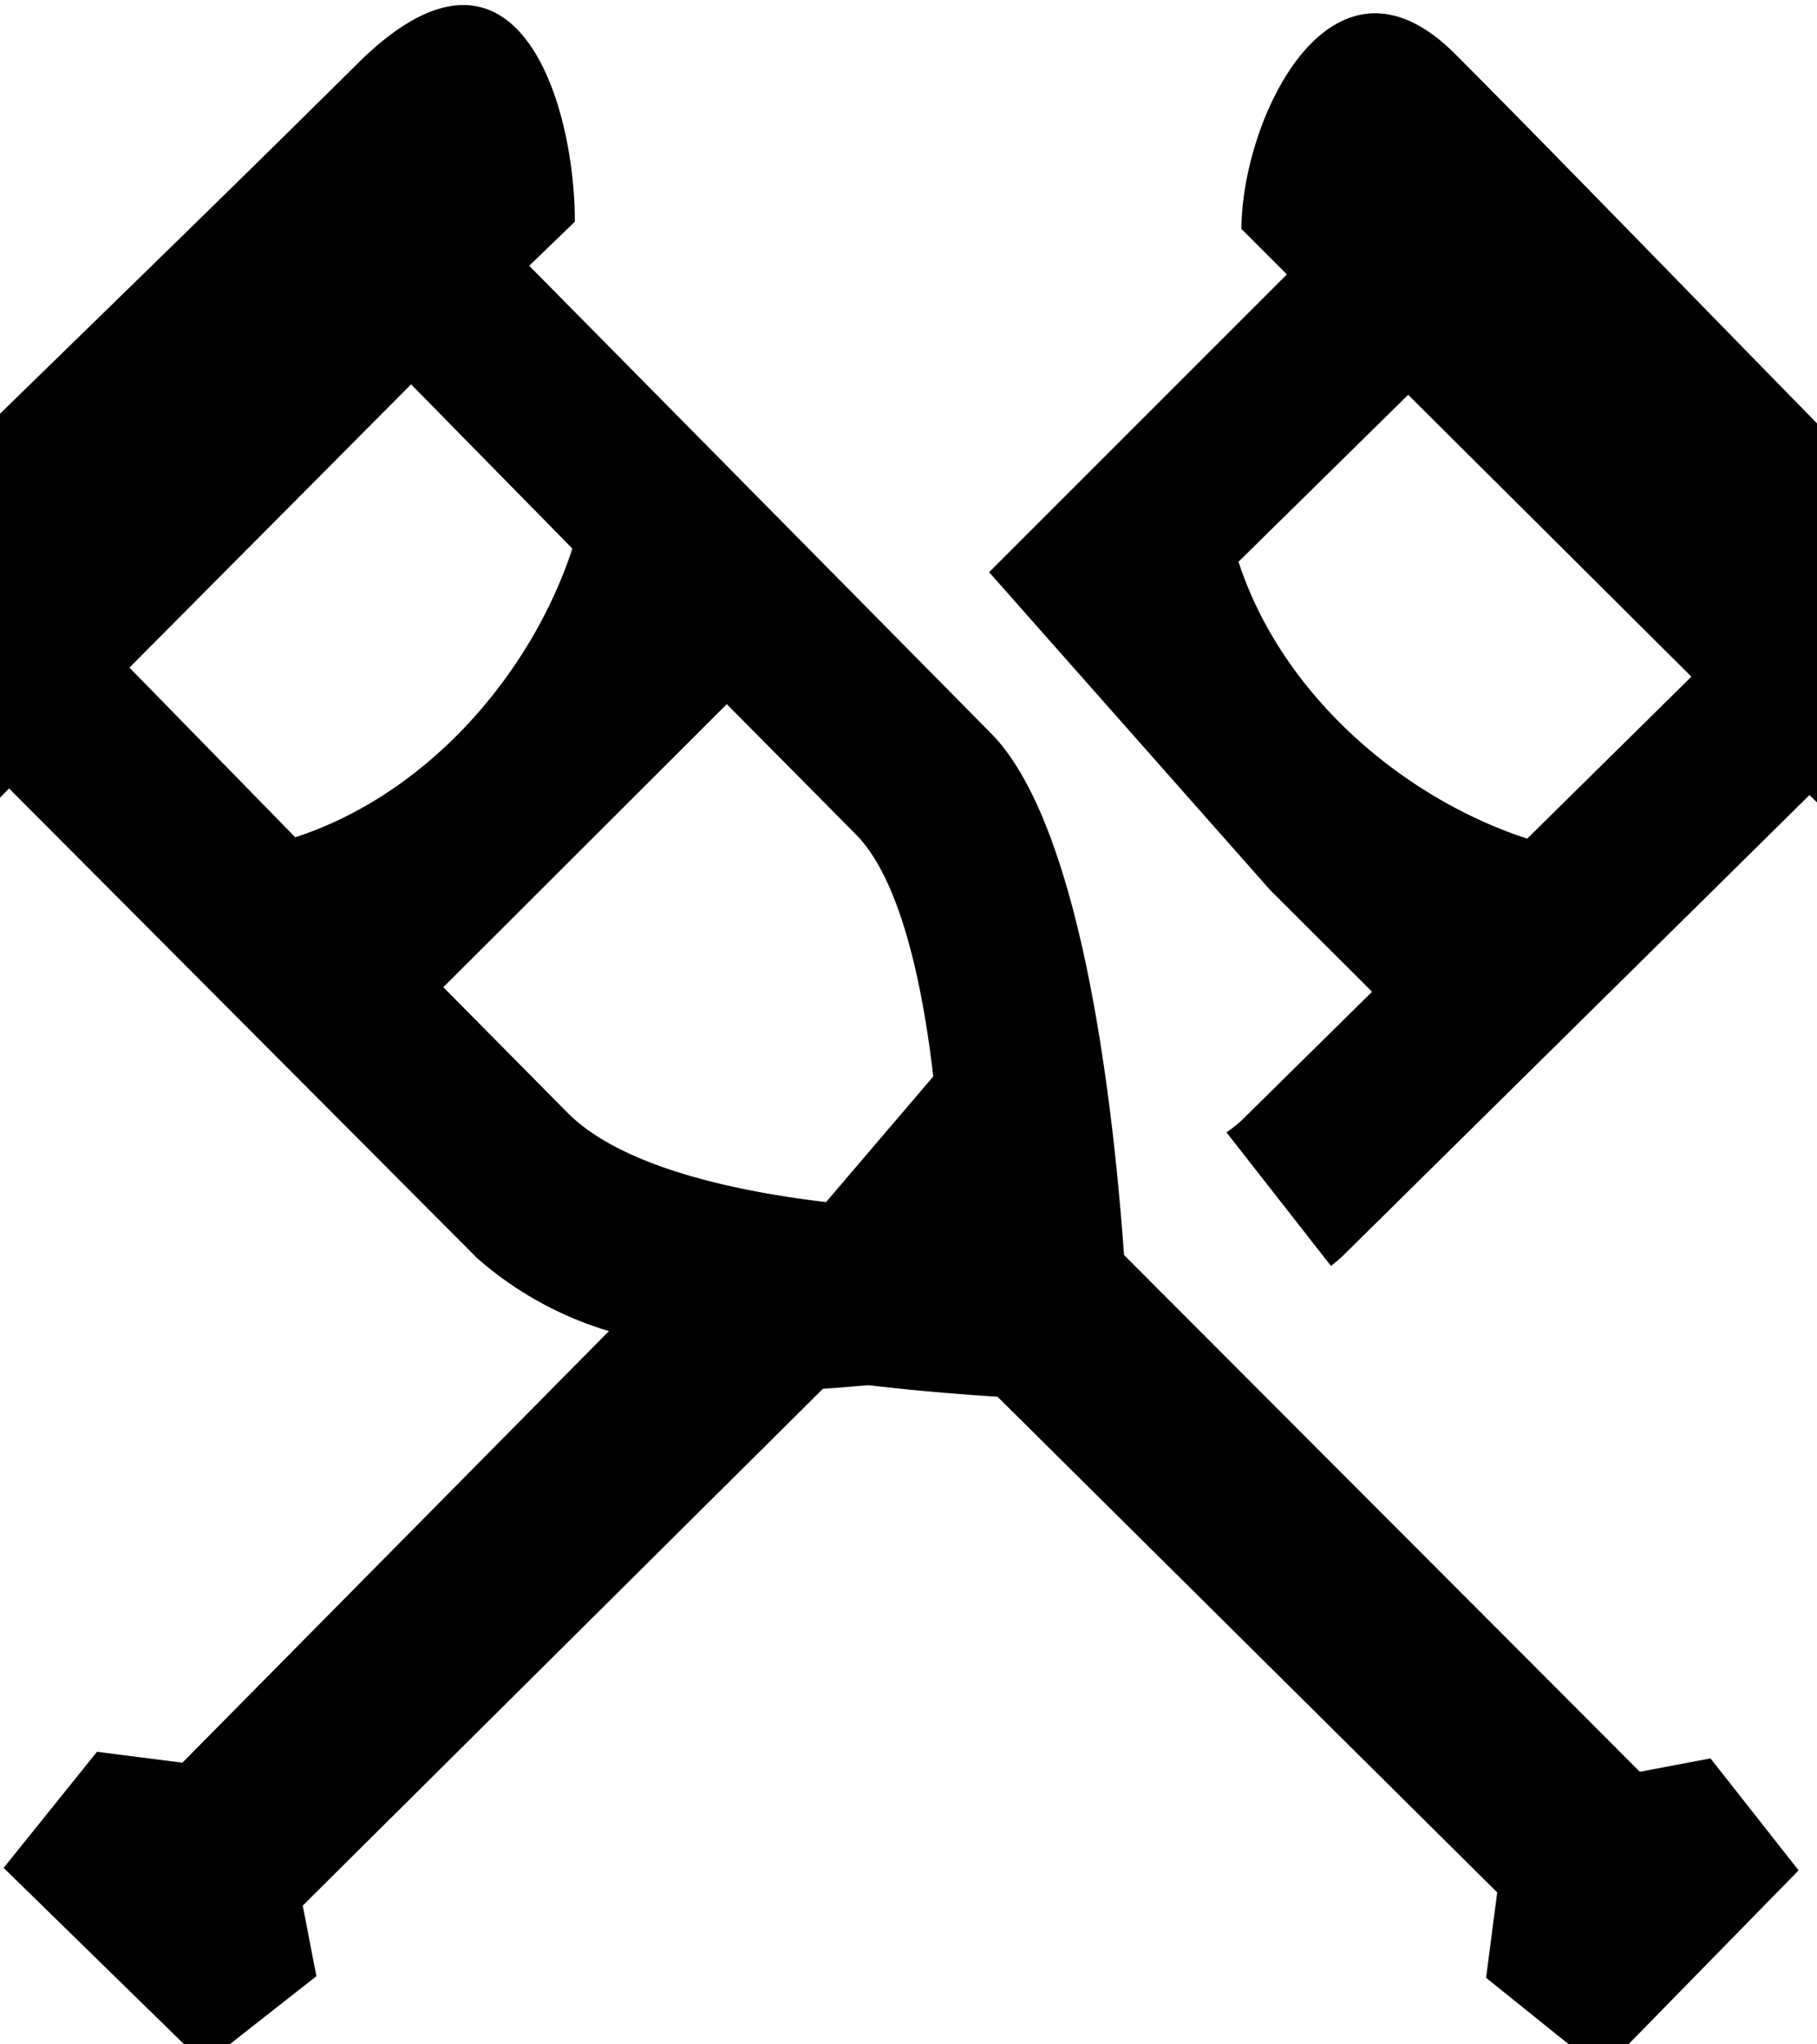 <svg xmlns="http://www.w3.org/2000/svg" viewBox="35 58 80 90">
    <path d="M116.61,94.91,114.67,93,94.12,113.29c-.16.15-.34.3-.52.44L89,107.85a6.07,6.07,0,0,0,.66-.52l5.75-5.67-4.48-4.47-12.38-14L91.66,70.08l-2-2c0-4.81,3.94-13.18,9.41-7.7,5.3,5.3,16.69,17.13,24.5,24.94C130.49,92.26,121.9,94.91,116.61,94.91ZM97,75.38l-7.47,7.35c1.92,5.89,7.26,10.41,12.71,12.19l7.23-7.13ZM78.6,90.25c3.89,3.89,5.35,15.52,5.89,23L107.2,136l3.11-.59,3.88,4.93-8.65,8.84-5.11-4.11.49-3.76-22-21.82c-1.7-.11-3.65-.27-5.69-.51-.7.06-1.38.12-2,.16L48.33,141.89l.6,3.11L44,148.87l-8.84-8.64,4.11-5.11,3.76.48,18.78-19A15.49,15.49,0,0,1,56,113.38L35.4,92.71l-2,2.05c-4.82,0-13.19-3.94-7.71-9.41,5.3-5.3,17.14-16.69,25-24.5,7-7,9.62,1.62,9.62,6.91L58.3,69.7ZM60,107c2.41,2.41,7.48,3.46,11.37,3.92l4.72-5.53c-.45-3.9-1.41-8.66-3.42-10.67L67,89,54.52,101.46ZM53.1,74.92,40.7,87.39,48,94.86c5.89-1.92,10.42-7.26,12.2-12.71Z"/>
</svg>